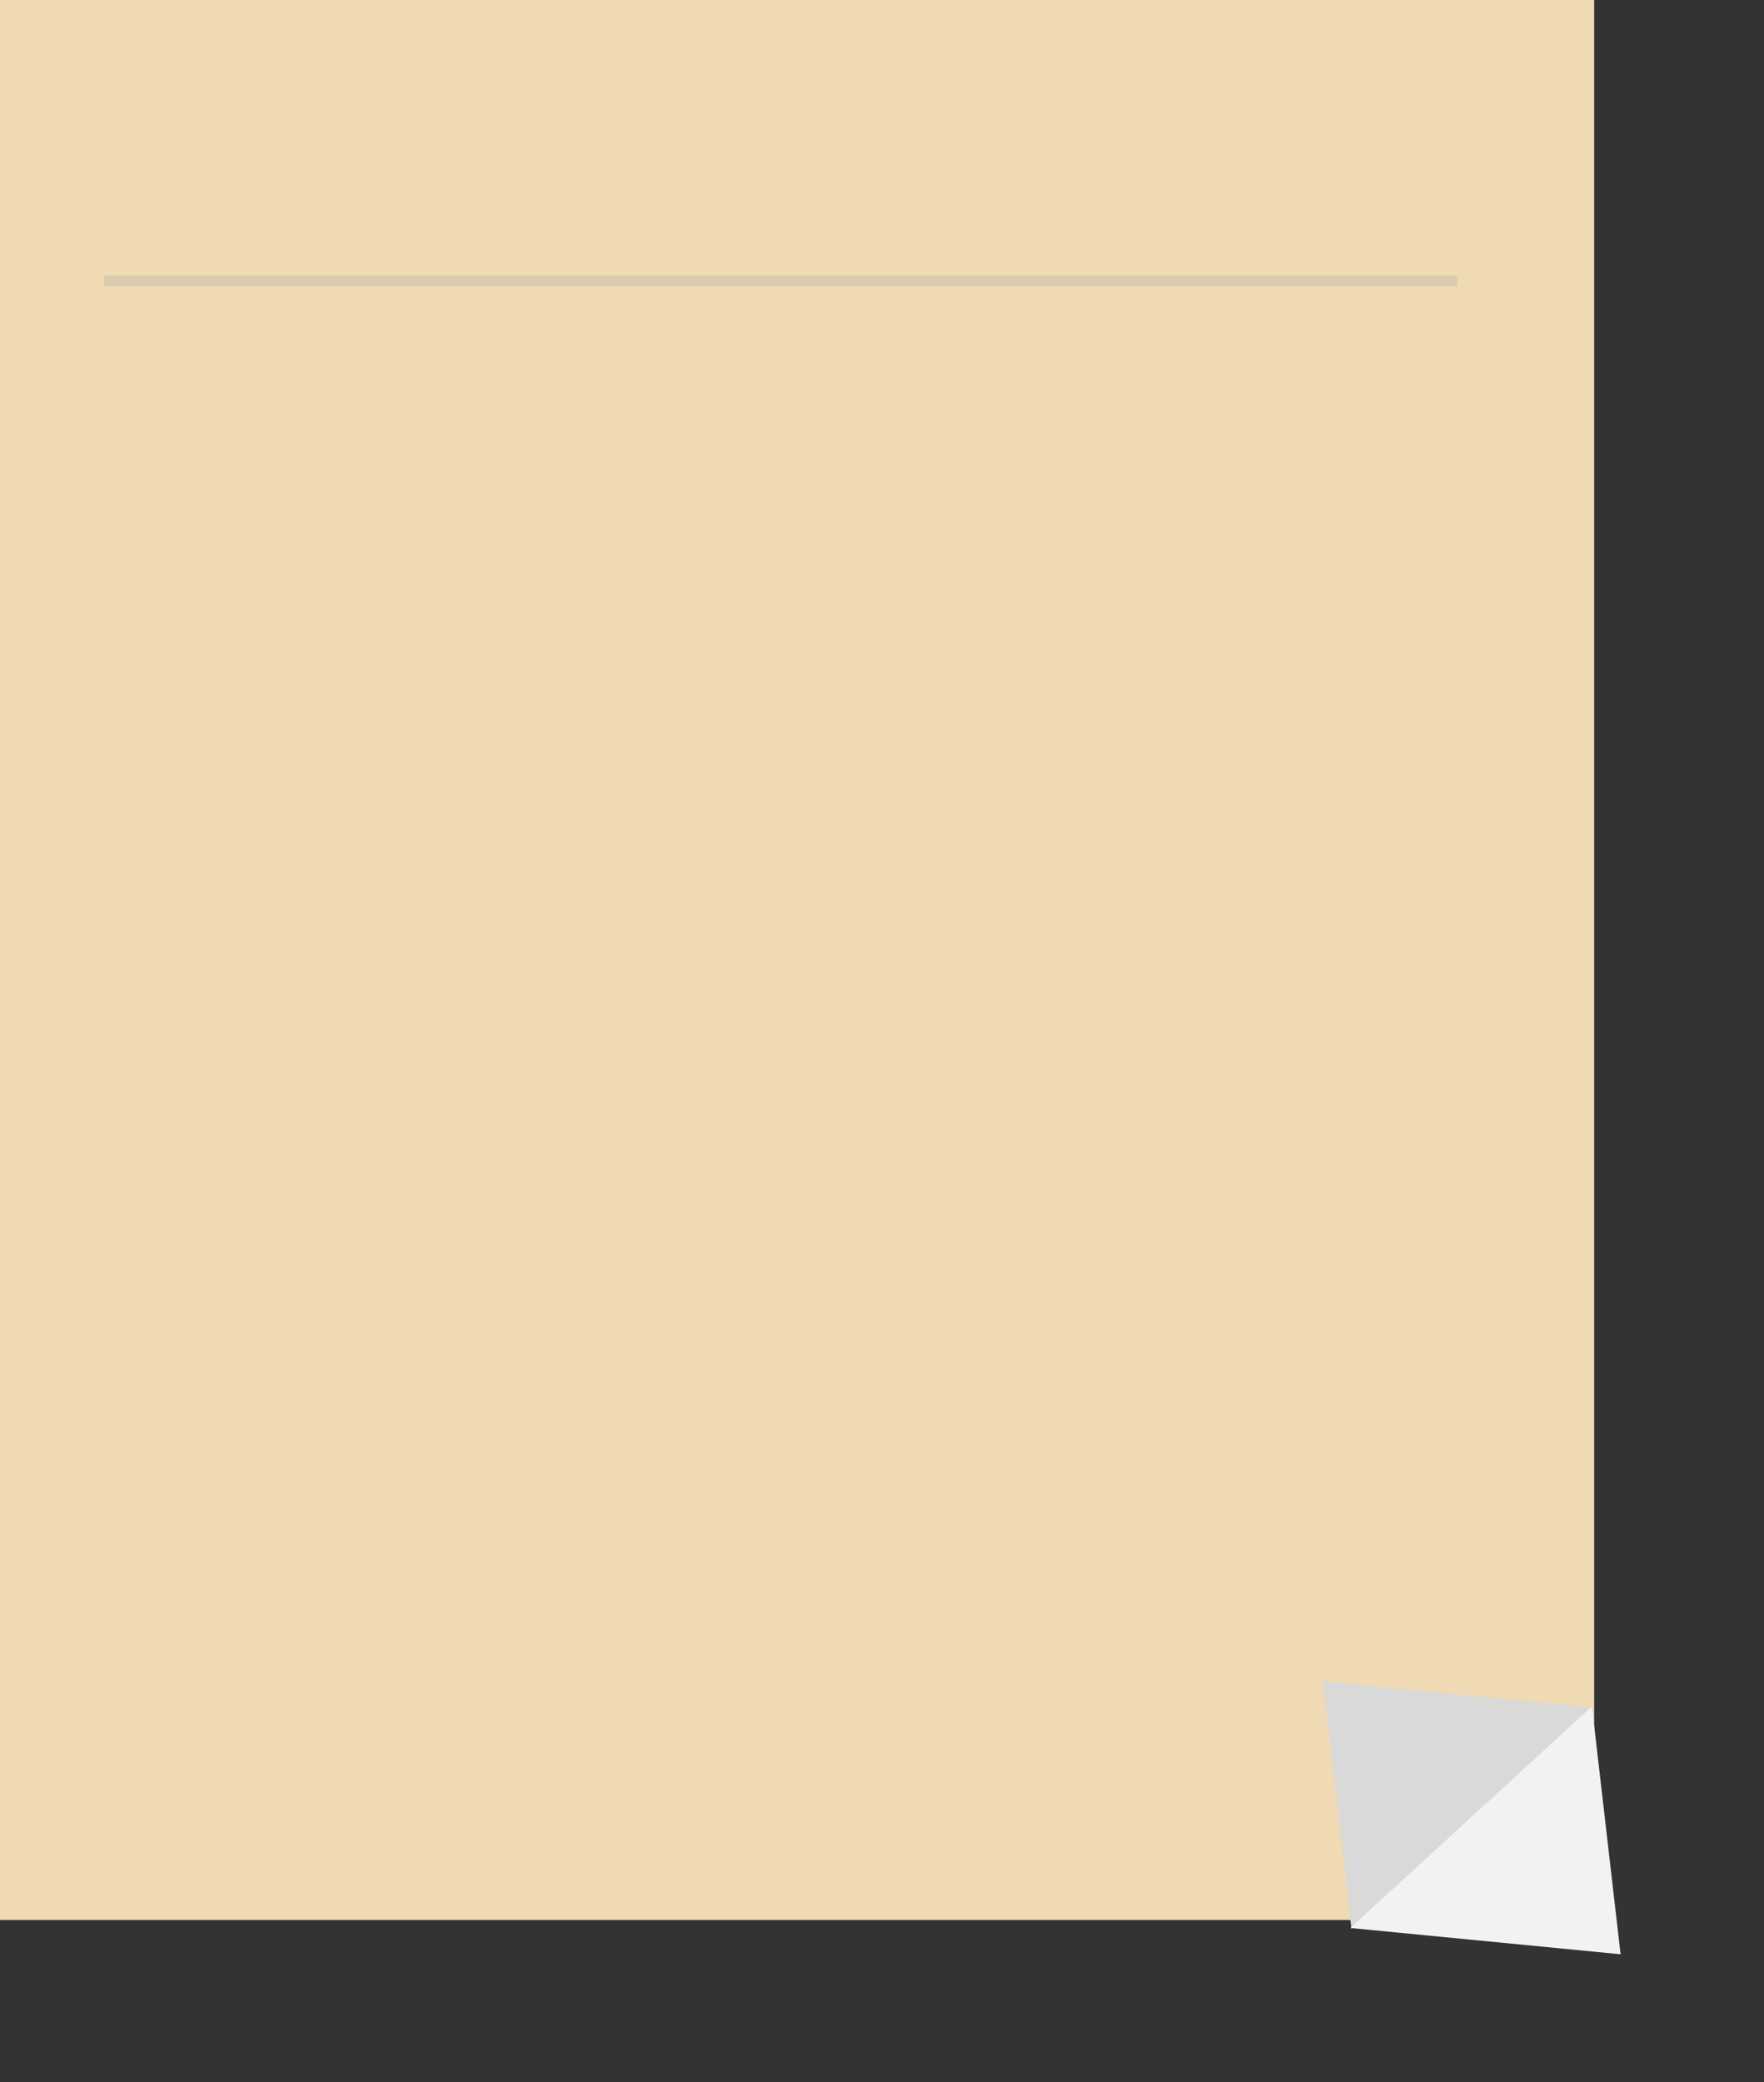 <svg width="322" height="380" viewBox="0 0 322 380" fill="none" xmlns="http://www.w3.org/2000/svg">
<rect x="0" y="0" width="322" height="380" fill="#333333" stroke="none"/>
<rect width="291" height="350.393" fill="#F0DAB3"/>
<path d="M241.456 306.783L290.776 311.579L246.685 352.022L241.456 306.783Z" fill="#D9D9D9"/>
<path d="M295.822 356.65L246.502 351.854L290.593 311.411L295.822 356.65Z" fill="#F2F2F2"/>
<line x1="18.984" y1="51.284" x2="266.017" y2="51.284" stroke="#D9CAB0" stroke-width="2"/>
</svg>
